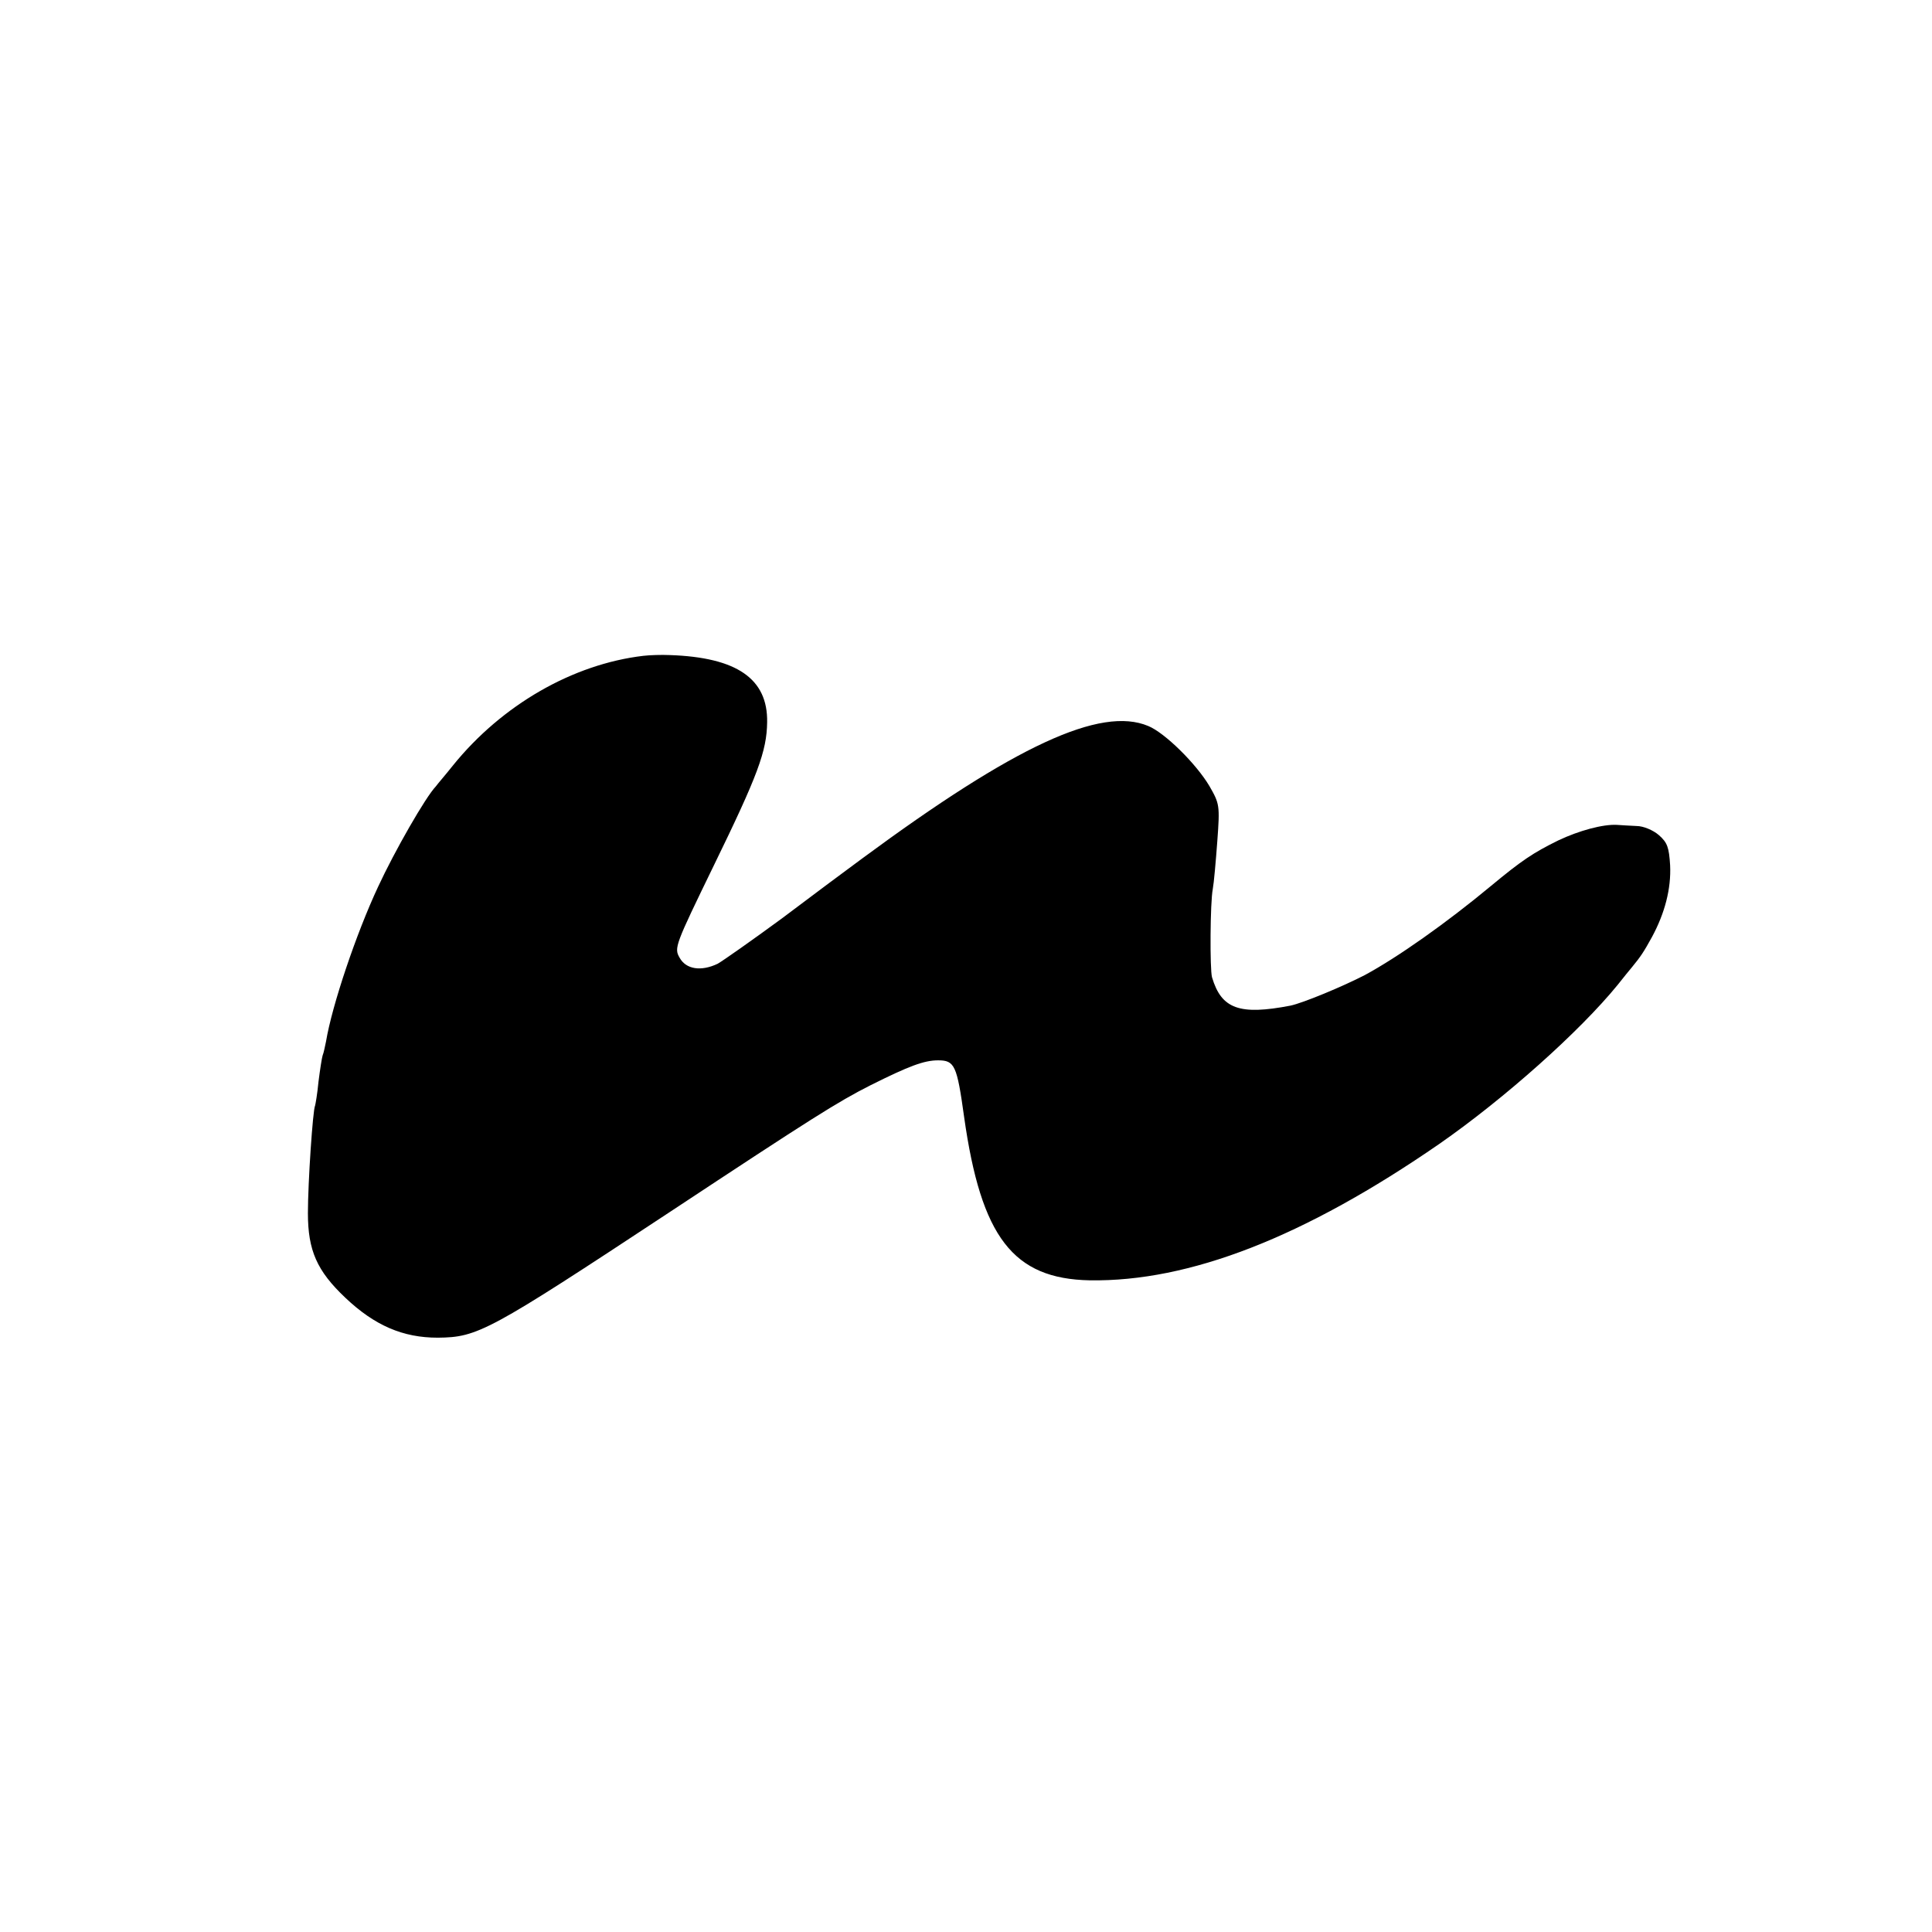 <?xml version="1.0" standalone="no"?>
<!DOCTYPE svg PUBLIC "-//W3C//DTD SVG 20010904//EN"
 "http://www.w3.org/TR/2001/REC-SVG-20010904/DTD/svg10.dtd">
<svg version="1.0" xmlns="http://www.w3.org/2000/svg"
 width="512pt" height="512pt" viewBox="0 0 512 512"
 preserveAspectRatio="xMidYMid meet">
<g transform="translate(0,512) scale(0.1,-0.1)"
fill="#000000" stroke="none">
<path d="M1705 3382 c-187 -22 -375 -130 -505 -291 -19 -24 -40 -48 -45 -55
-27 -28 -109 -171 -153 -266 -58 -124 -122 -314 -138 -410 -3 -14 -6 -30 -9
-37 -2 -6 -7 -38 -11 -70 -3 -32 -8 -60 -9 -63 -6 -11 -19 -204 -19 -285 0
-99 24 -153 99 -224 78 -74 153 -106 245 -106 106 1 133 15 615 333 377 249
445 292 532 336 102 51 142 66 179 66 44 0 50 -13 69 -150 45 -319 130 -429
333 -433 264 -4 568 114 927 362 171 119 371 297 472 421 15 19 32 40 38 47
23 28 31 40 53 80 34 63 51 128 48 190 -3 47 -7 60 -30 80 -15 13 -41 24 -59
24 -18 1 -41 2 -52 3 -37 2 -100 -15 -155 -41 -67 -33 -97 -53 -179 -121 -118
-98 -247 -189 -334 -236 -60 -31 -164 -74 -197 -81 -135 -26 -183 -9 -208 75
-6 21 -5 199 2 234 3 16 8 73 12 127 7 95 6 99 -21 146 -35 59 -118 141 -162
159 -126 53 -353 -52 -758 -351 -38 -28 -135 -100 -213 -159 -79 -58 -156
-112 -170 -120 -44 -21 -84 -15 -101 16 -15 26 -12 33 91 245 116 238 140 302
141 379 2 115 -80 172 -258 178 -22 1 -53 0 -70 -2z"/>
</g>
</svg>
